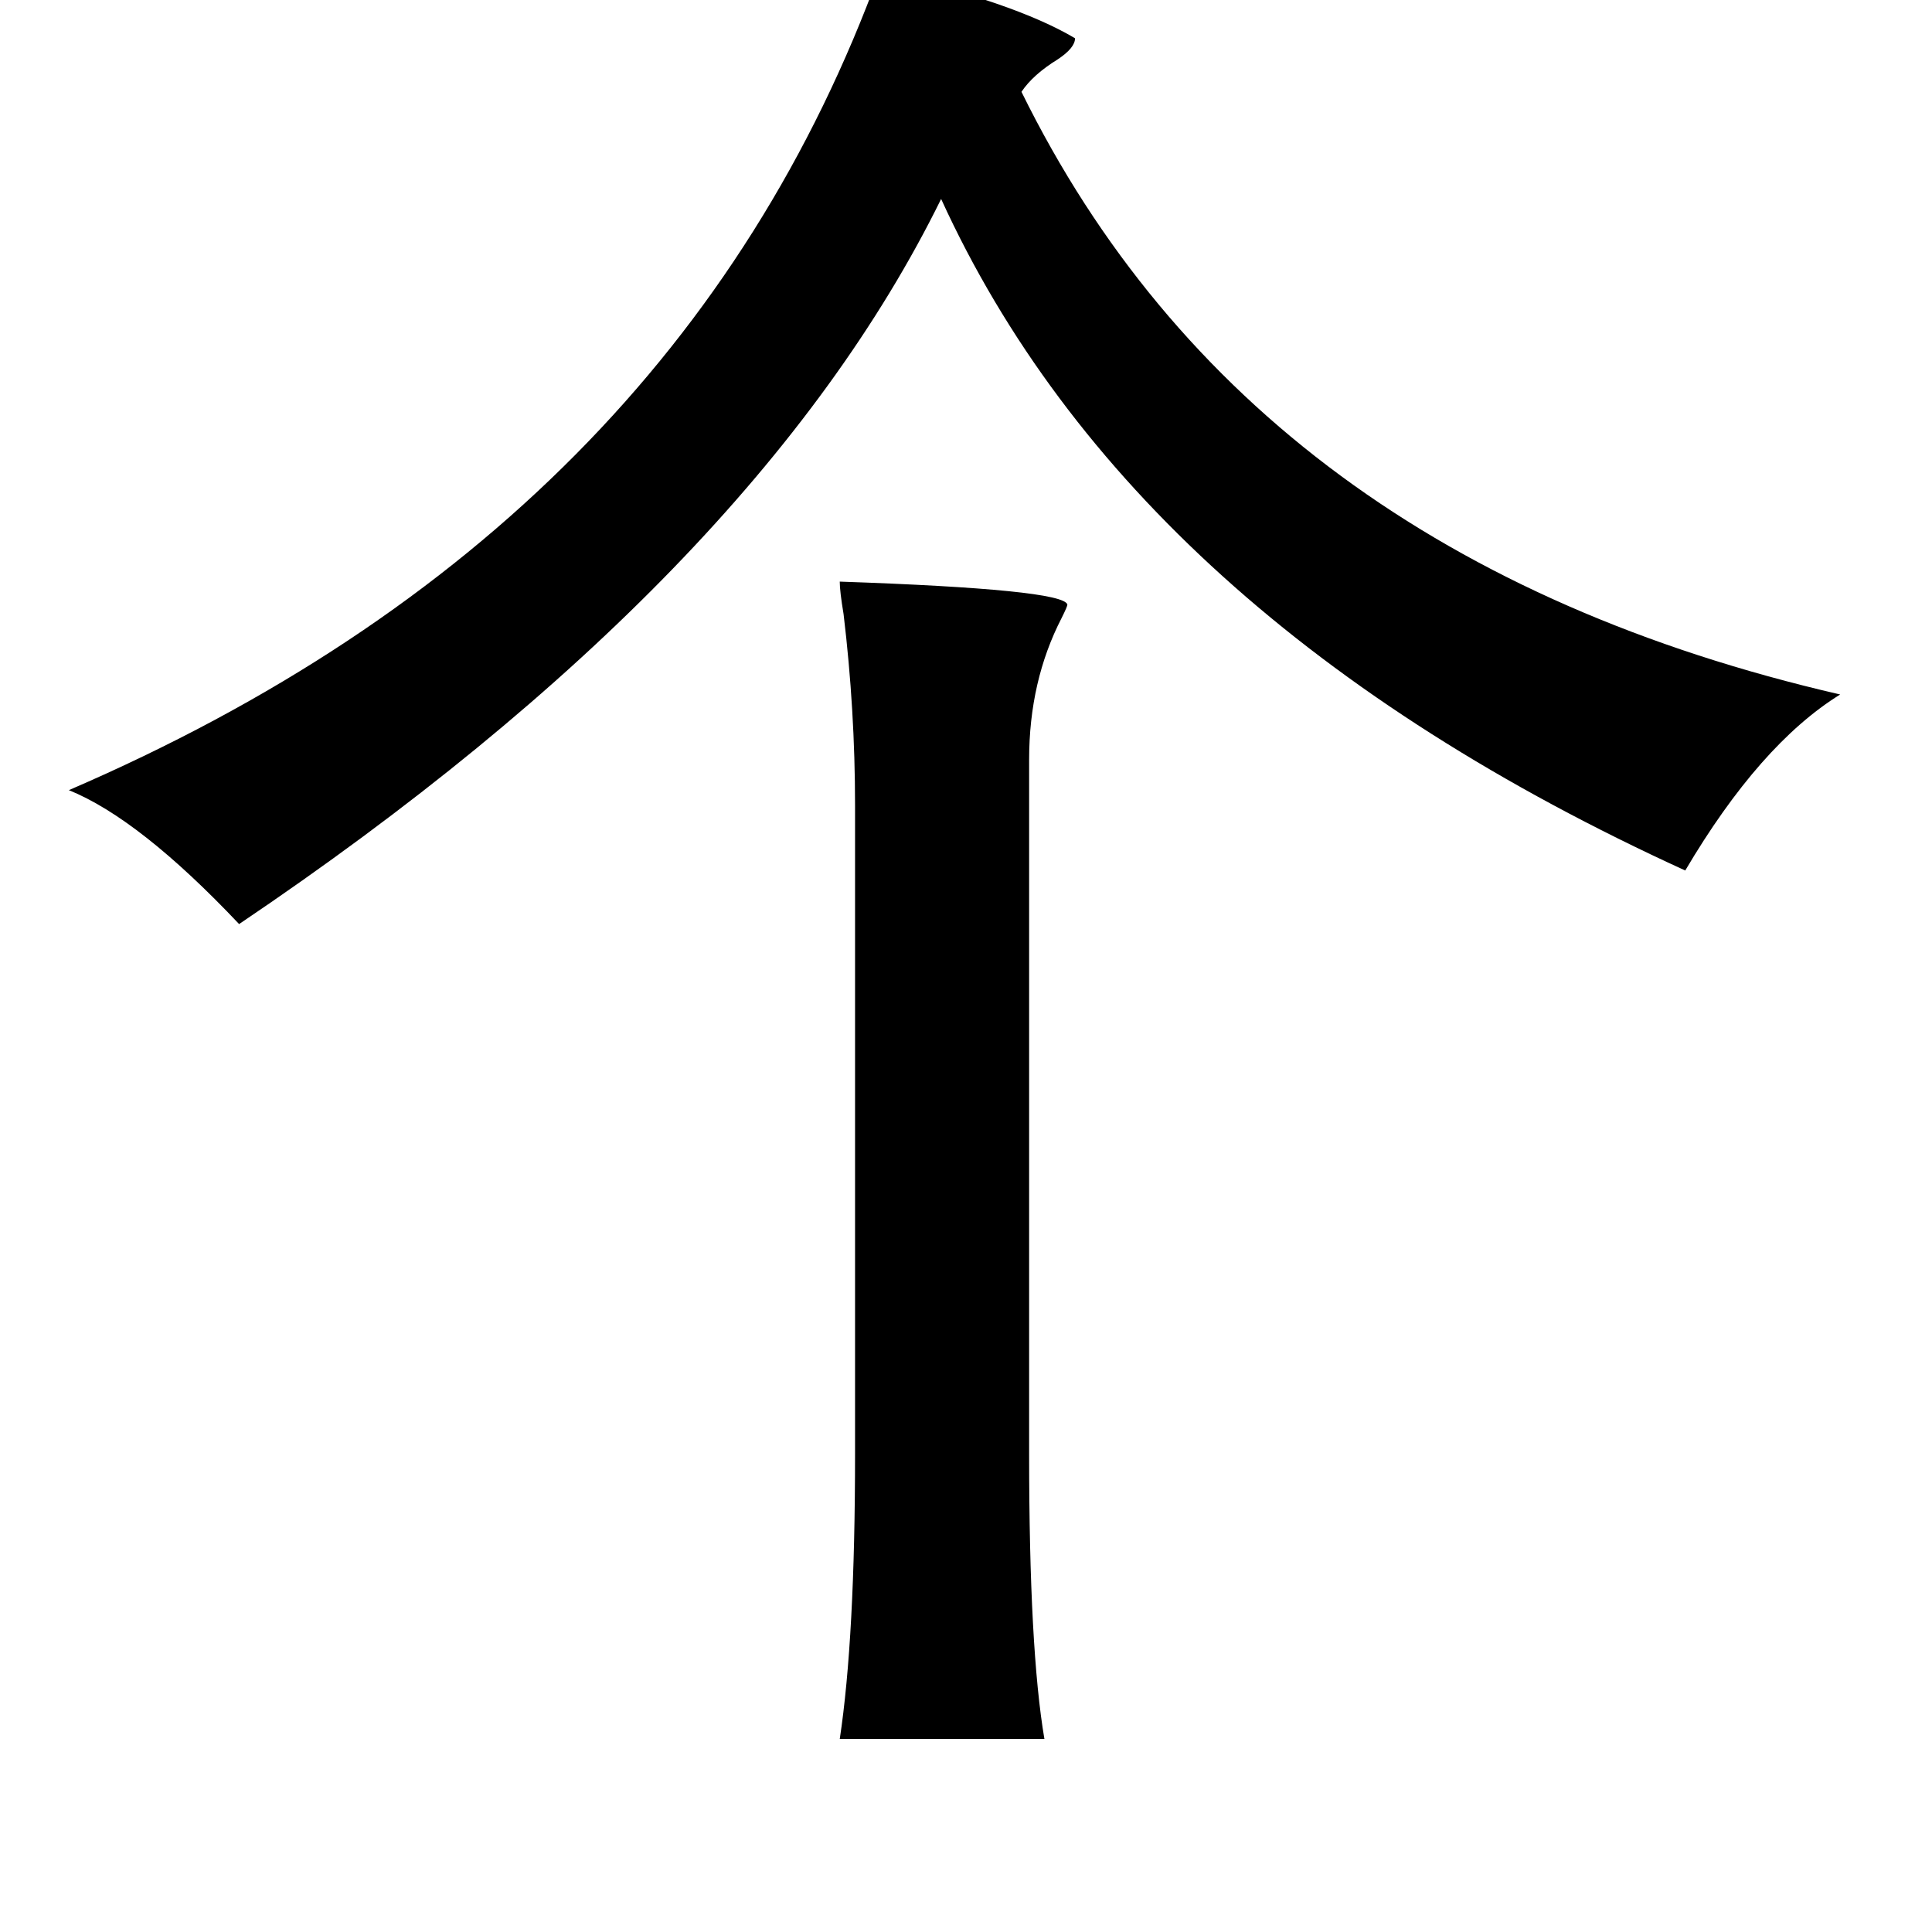 <?xml version="1.0" standalone="no"?>
<!DOCTYPE svg PUBLIC "-//W3C//DTD SVG 1.1//EN" "http://www.w3.org/Graphics/SVG/1.1/DTD/svg11.dtd" >
<svg xmlns="http://www.w3.org/2000/svg" xmlns:xlink="http://www.w3.org/1999/xlink" version="1.1" viewBox="-10 0 1010 1000">
   <path fill="currentColor"
d="M450 -15q70 16 102 35q0 5 -9 11q-13 8 -19 17q120 244 428 315q-42 26 -81 92q-289 -132 -389 -351q-97 197 -367 379q-52 -55 -89 -70q318 -137 424 -428zM429 304q117 4 119 12q0 1 -3 7q-17 33 -17 74v363q0 102 8 149h-107q8 -53 8 -149v-339q0 -50 -6 -100
q-2 -12 -2 -17z" />
</svg>
